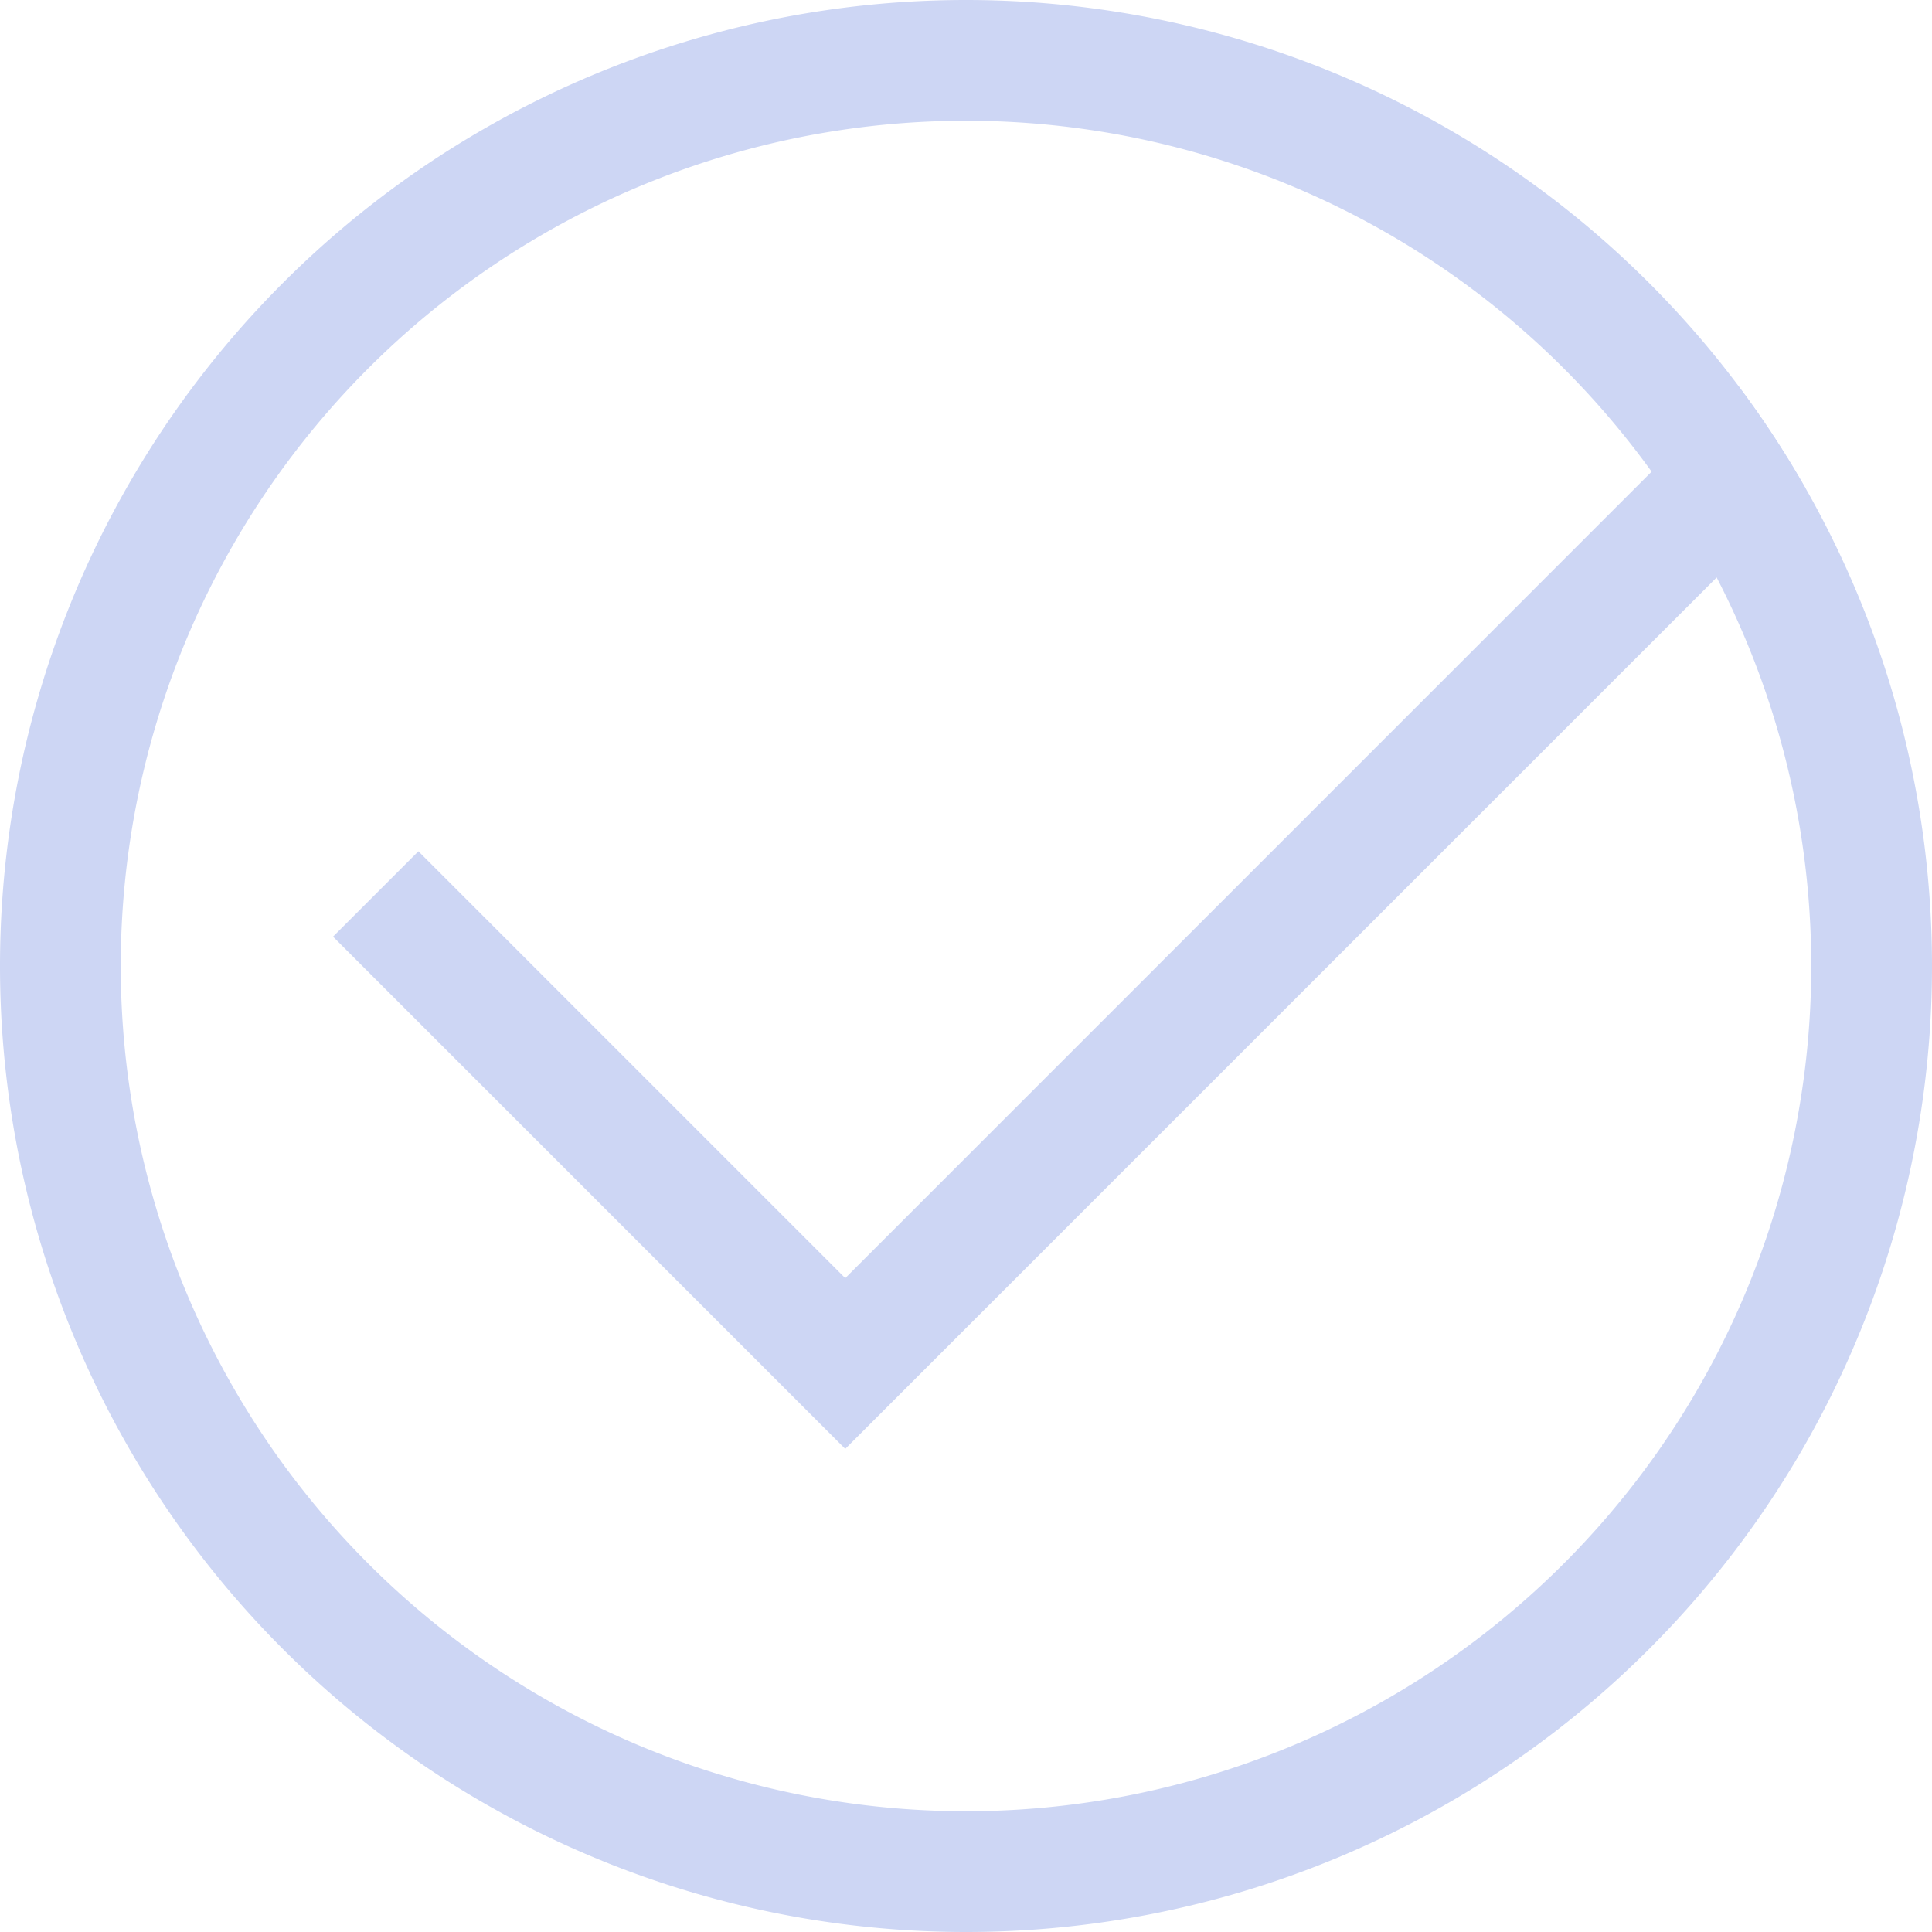 <svg width="16" height="16" version="1.1" xmlns="http://www.w3.org/2000/svg">
 <path d="m8 0a8 8 0 0 0-8 8 8 8 0 0 0 8 8 8 8 0 0 0 8-8 8 8 0 0 0-8-8zm0 1a7 7 0 0 1 7 7 7 7 0 0 1-7 7 7 7 0 0 1-7-7 7 7 0 0 1 7-7z" fill="#cdd6f4" stroke-linecap="round" stroke-linejoin="round" style="paint-order:stroke fill markers"/>
 <path d="m14.393 3.191-7.393 7.394-3.535-3.535-0.707 0.707 4.242 4.242 7.953-7.953a8 8 0 0 0-0.561-0.855z" fill="#cdd6f4"/>
</svg>
